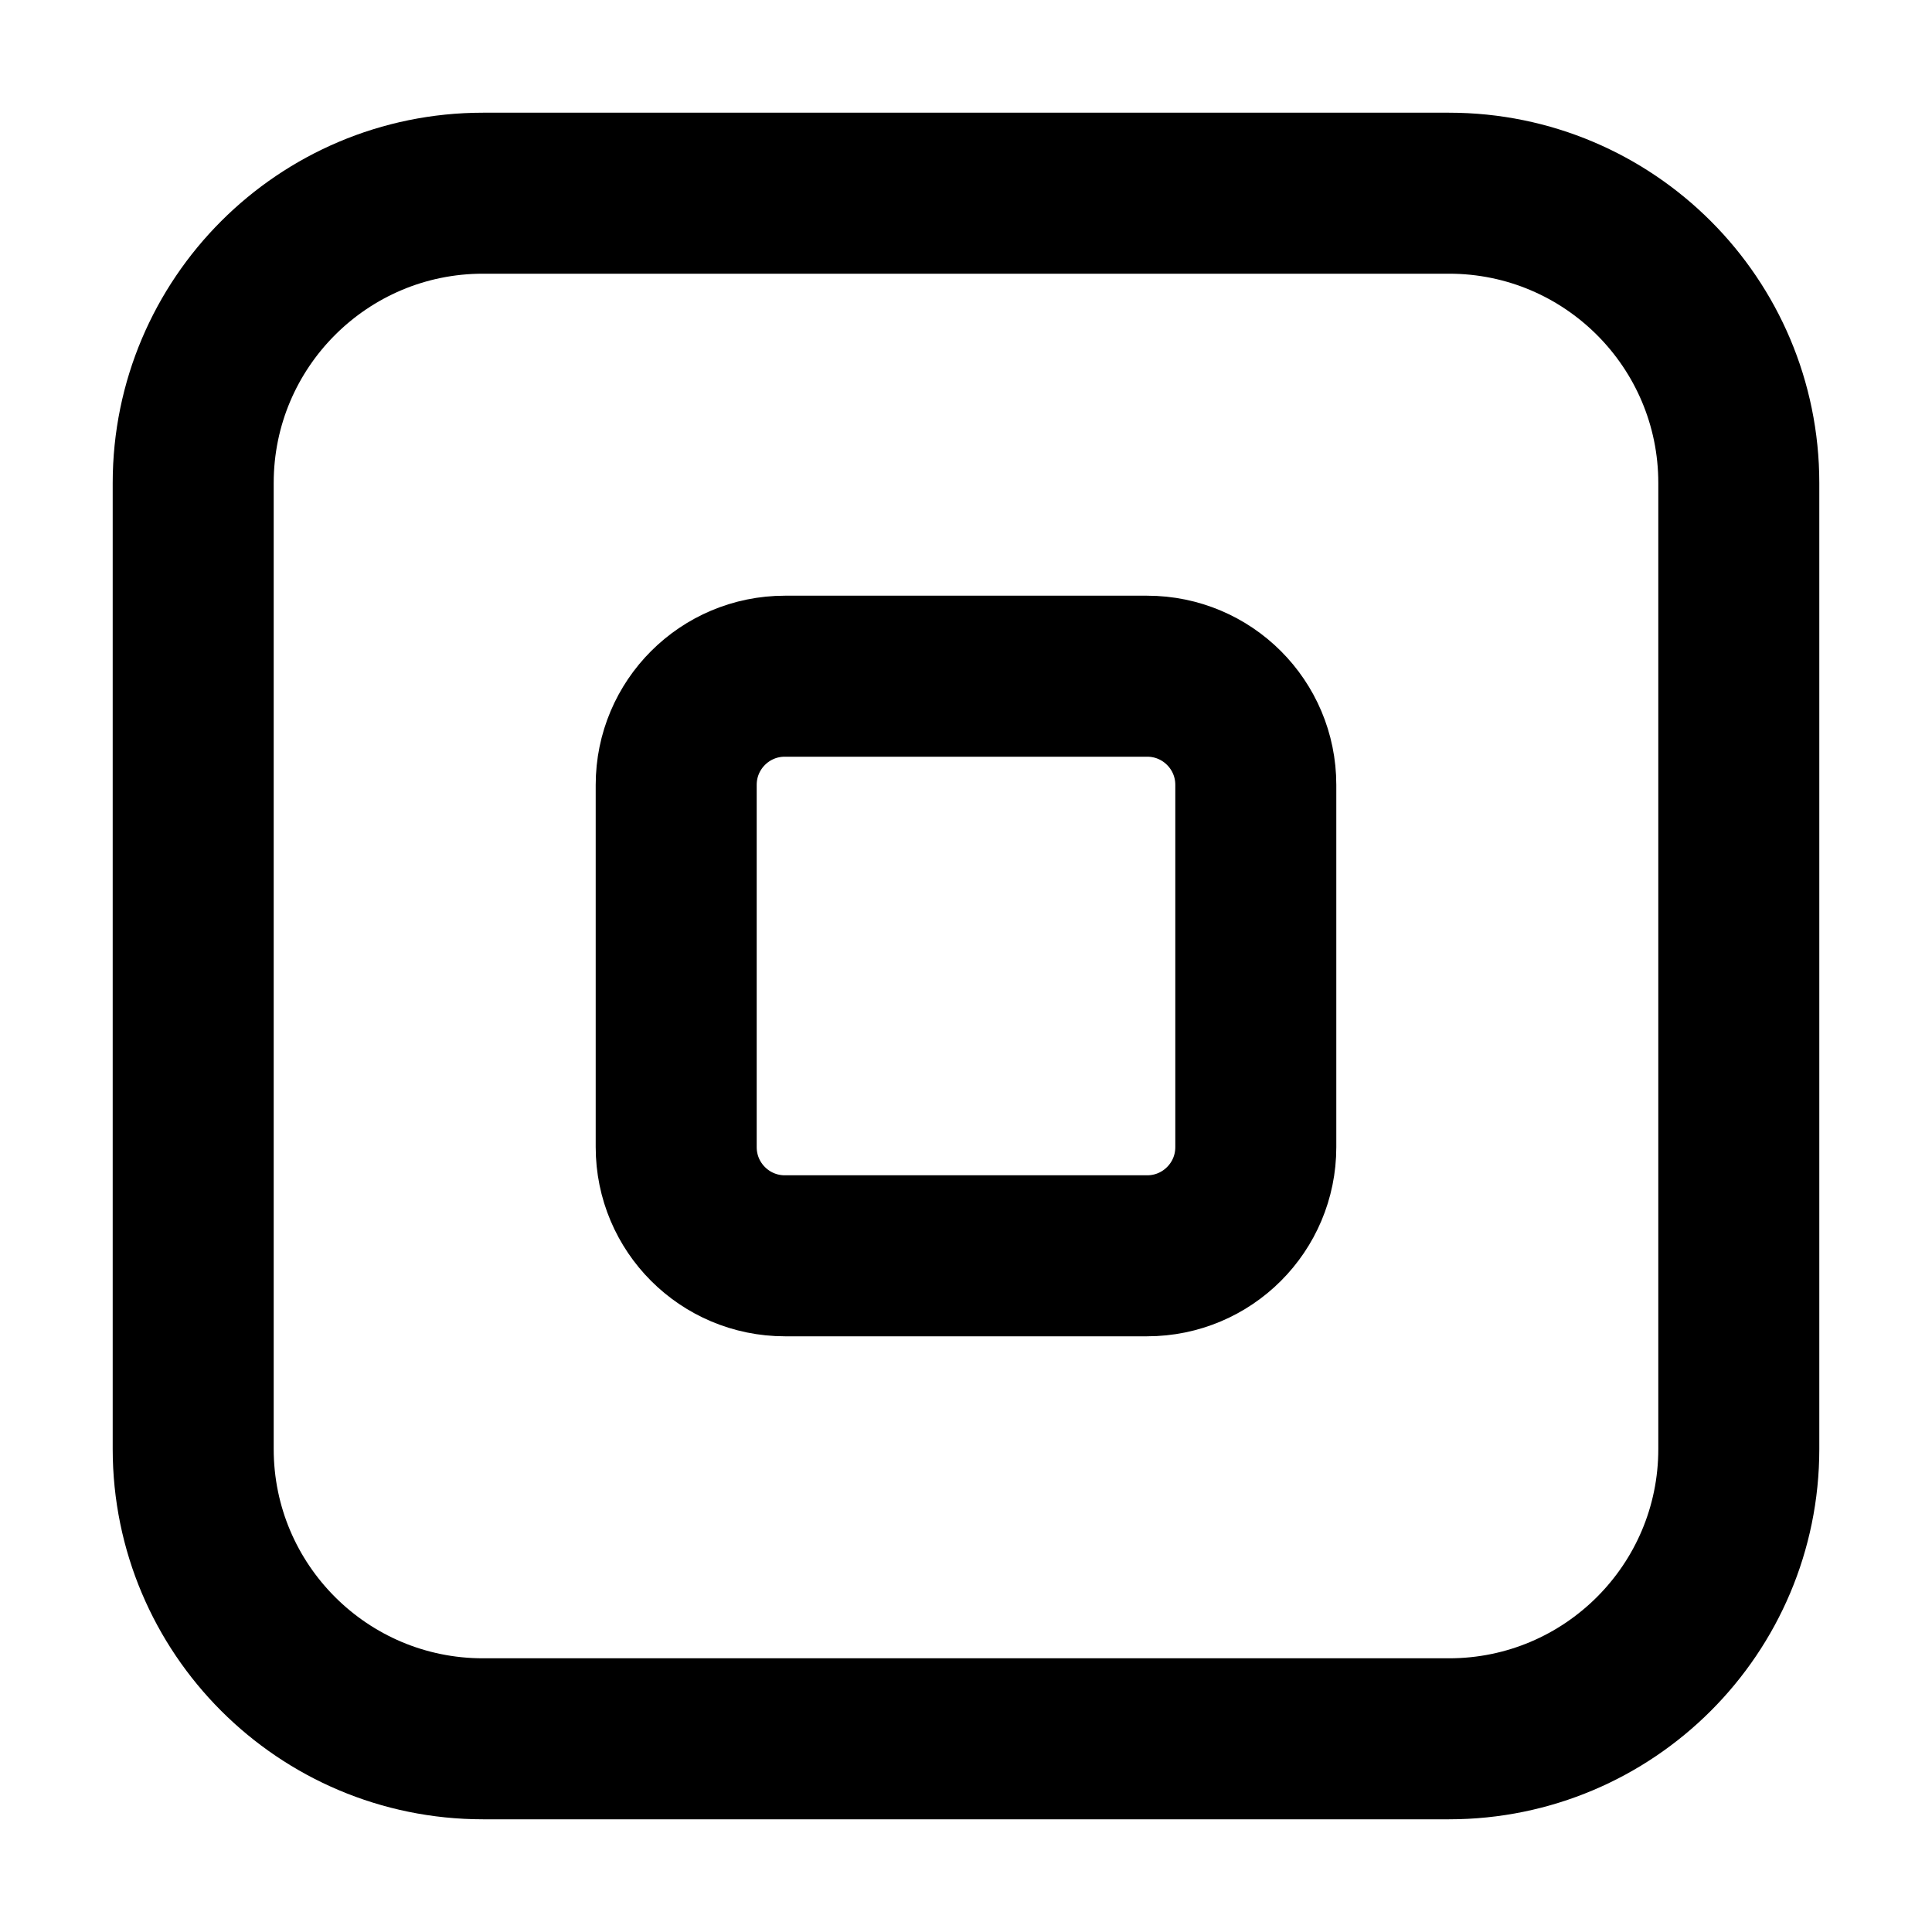 <svg width="24" height="24" viewBox="0 0 24 24" fill="none" xmlns="http://www.w3.org/2000/svg">
<g id="stop-02">
<g id="Icon">
<path d="M18 2.4H6C4.012 2.4 2.4 4.012 2.4 6V18C2.4 19.988 4.012 21.6 6 21.6H18C19.988 21.6 21.6 19.988 21.6 18V6C21.6 4.012 19.988 2.4 18 2.4Z" stroke="currentColor" stroke-width="2" stroke-linejoin="round"/>
<path d="M8.4 9.75C8.4 9.004 9.004 8.4 9.75 8.4H14.25C14.996 8.4 15.6 9.004 15.6 9.75V14.25C15.6 14.996 14.996 15.6 14.25 15.6H9.75C9.004 15.6 8.4 14.996 8.4 14.25V9.75Z" stroke="currentColor" stroke-width="2" stroke-linejoin="round"/>
</g>
</g>
</svg>
